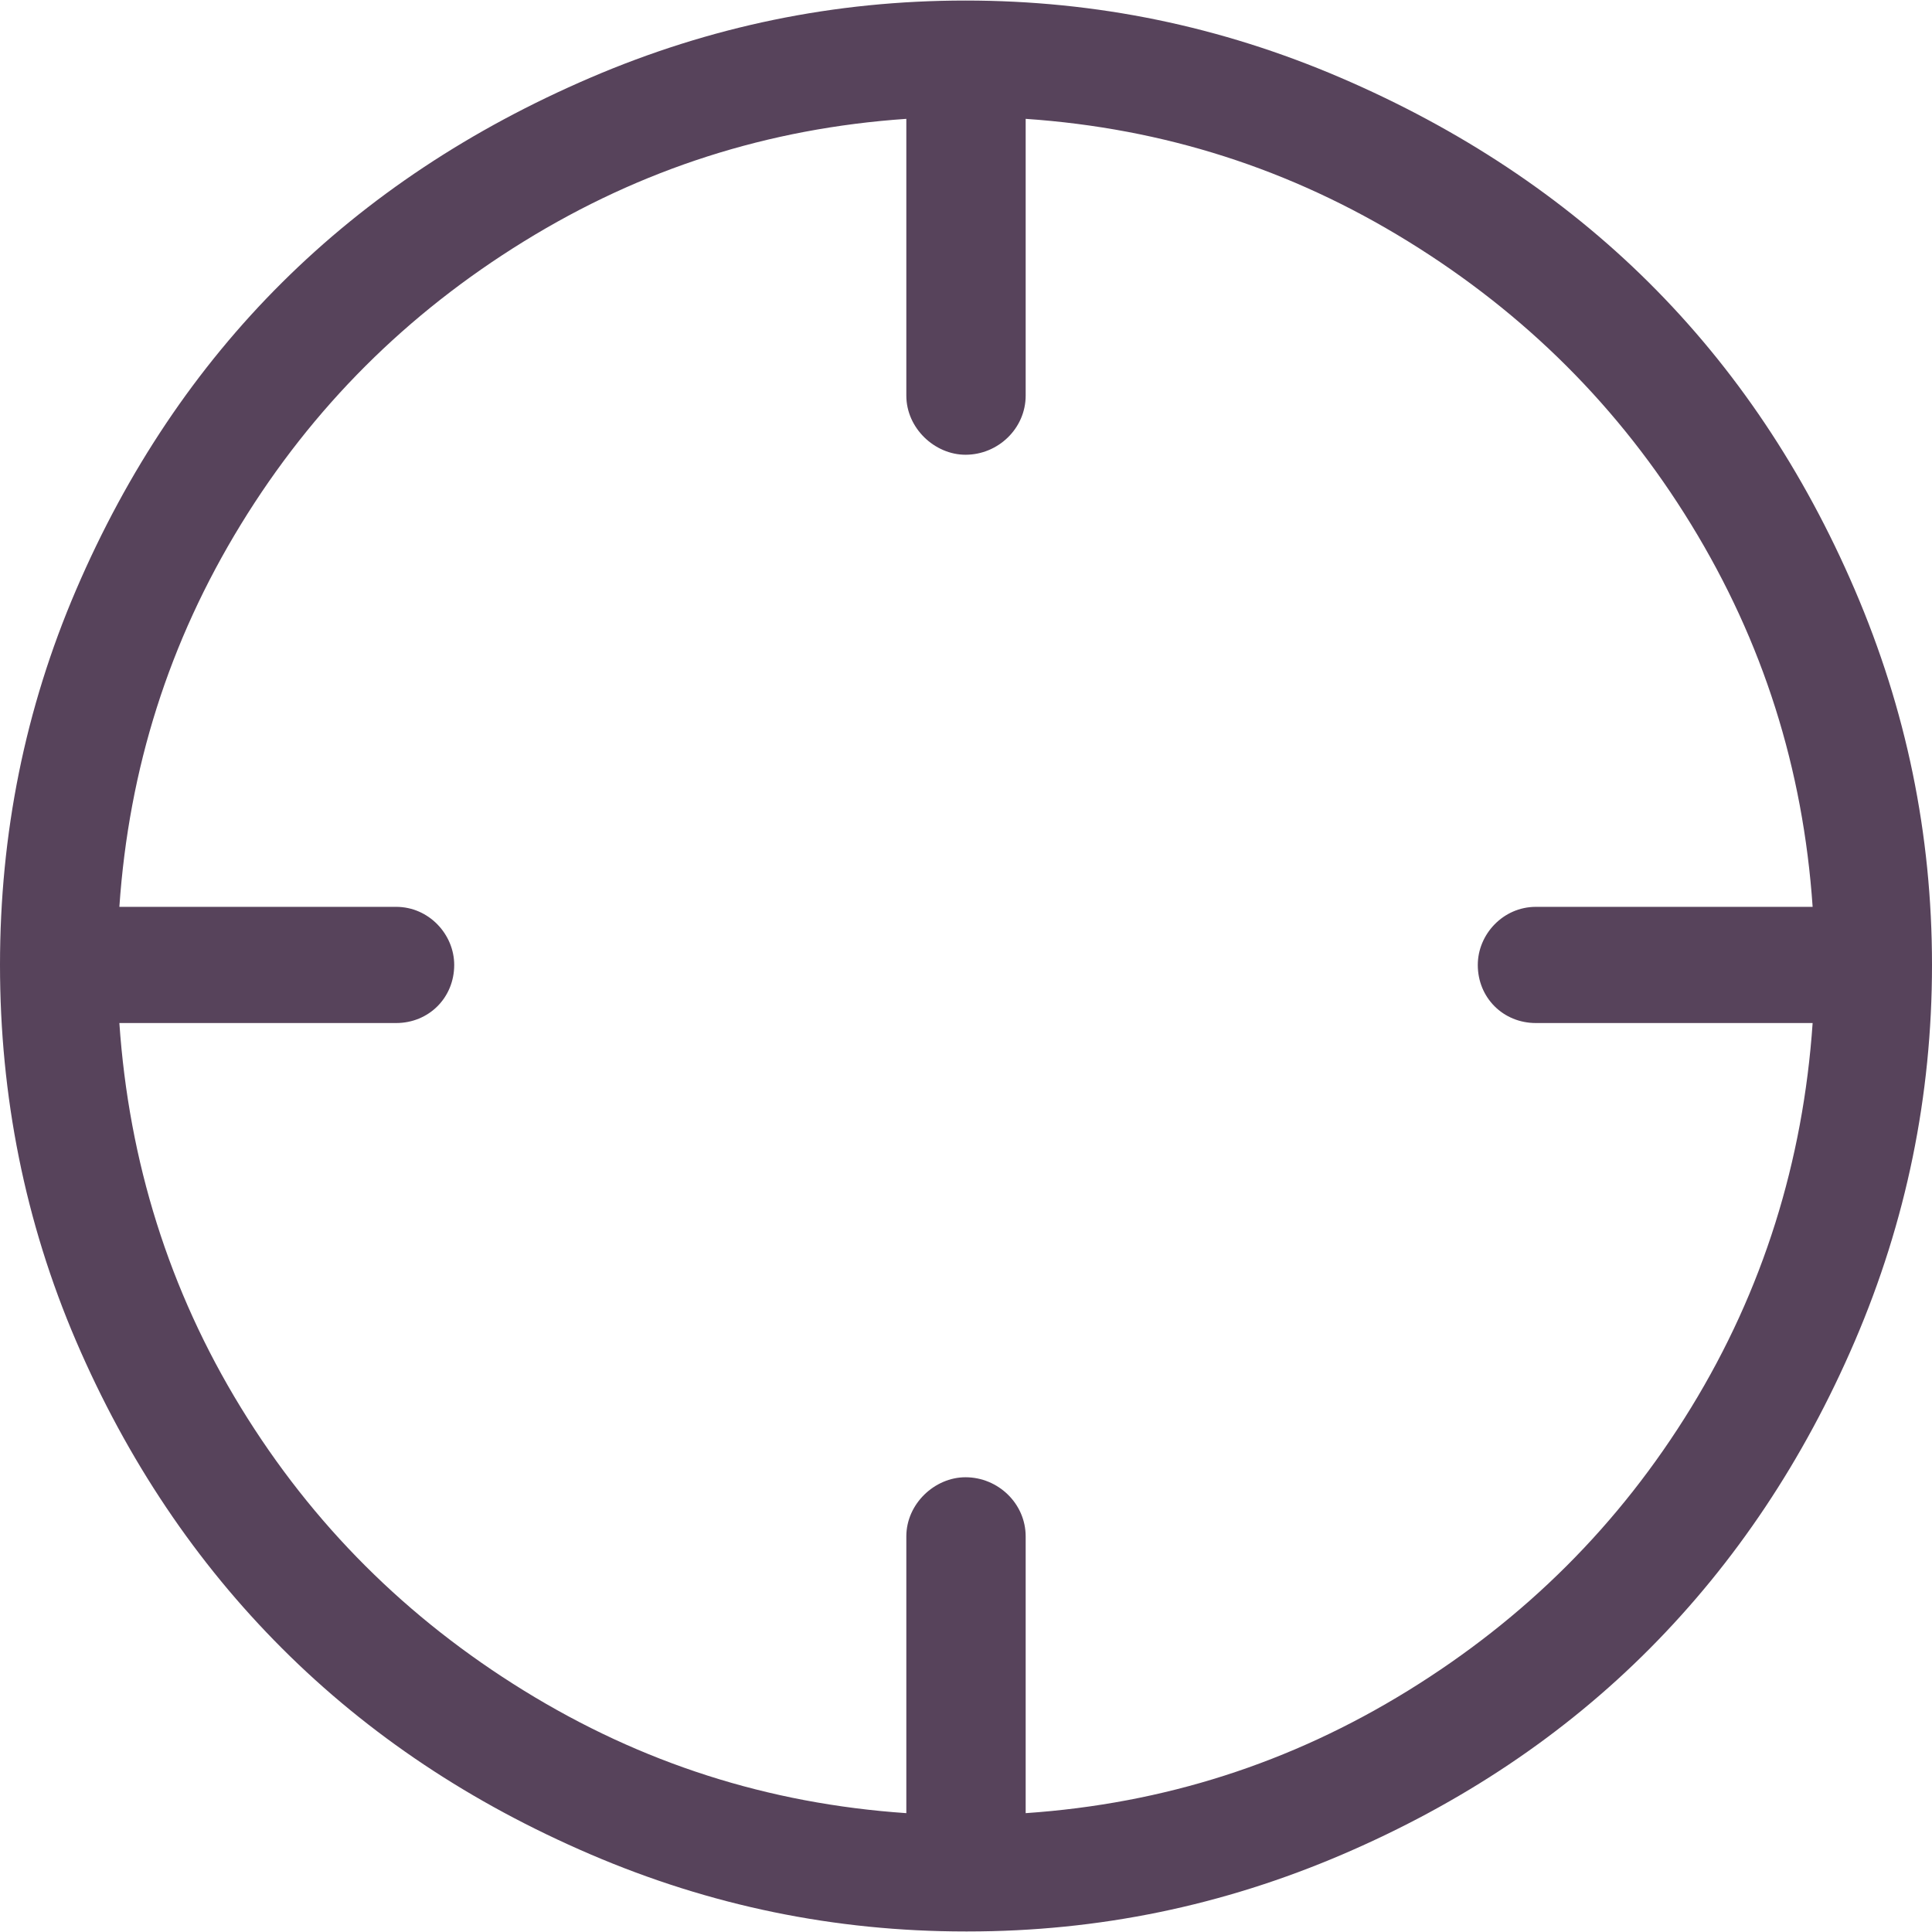 <?xml version="1.0" encoding="iso-8859-1"?>
<!-- Generator: Adobe Illustrator 16.0.0, SVG Export Plug-In . SVG Version: 6.00 Build 0)  -->
<!DOCTYPE svg PUBLIC "-//W3C//DTD SVG 1.1//EN" "http://www.w3.org/Graphics/SVG/1.1/DTD/svg11.dtd">
<svg xmlns="http://www.w3.org/2000/svg" xmlns:xlink="http://www.w3.org/1999/xlink" version="1.1" id="Capa_1" x="0px" y="0px" width="512px" height="512px" viewBox="0 0 612 612" style="enable-background:new 0 0 612 612;" xml:space="preserve">
<g>
	<path d="M587.572,186.882c-16.204-37.755-37.897-70.185-65.252-97.375c-27.183-27.019-59.955-48.705-97.702-64.909   C386.742,8.344,347.324,0.171,305.836,0.171c-41.496,0-80.914,8.173-118.79,24.427c-37.748,16.204-70.349,37.727-97.703,64.909   c-27.19,27.026-48.998,59.498-65.252,97.375C7.895,224.629,0,264.176,0,305.664c0,41.495,7.895,81.37,24.092,119.124   c16.254,37.869,38.147,70.264,65.252,97.367c27.44,27.441,59.955,49.049,97.703,65.252c37.876,16.254,77.294,24.422,118.79,24.422   h0.664c41.495,0,80.913-8.168,118.789-24.422c37.748-16.203,70.185-37.896,97.367-65.252   c27.019-27.189,48.712-59.619,64.916-97.367C603.826,386.913,612,347.159,612,305.664C612,264.176,603.826,224.75,587.572,186.882z    M486.521,324.067h87.667c-3.013,43.836-15.727,84.66-38.483,121.801c-22.75,37.141-52.603,66.793-89.672,89.672   c-37.22,22.965-77.294,35.807-121.131,38.812v-87.666c0-10.373-8.694-18.738-19.066-18.738c-9.708,0-18.738,8.365-18.738,18.738   v87.666c-43.837-3.006-83.912-15.848-121.131-38.812c-37.069-22.879-66.922-52.531-89.672-89.672   c-22.757-37.141-35.471-77.965-38.483-121.801h87.666c10.372,0,18.403-8.031,18.403-18.403c0-9.701-8.031-18.403-18.403-18.403   H37.812c3.012-43.83,15.726-83.982,38.483-121.124c22.75-37.141,52.603-66.801,89.672-89.679   c37.219-22.964,77.294-35.799,121.131-38.812v87.667c0,10.372,9.03,18.738,18.738,18.738c10.372,0,19.066-8.366,19.066-18.738   V37.647c43.837,3.013,83.911,15.848,121.131,38.812c37.069,22.878,66.922,52.538,89.672,89.679   c22.757,37.141,35.471,77.294,38.483,121.124h-87.667c-10.372,0-18.402,8.702-18.402,18.403   C468.119,316.036,476.15,324.067,486.521,324.067z" fill="#57435B"/>
</g>
<g>
</g>
<g>
</g>
<g>
</g>
<g>
</g>
<g>
</g>
<g>
</g>
<g>
</g>
<g>
</g>
<g>
</g>
<g>
</g>
<g>
</g>
<g>
</g>
<g>
</g>
<g>
</g>
<g>
</g>
</svg>
